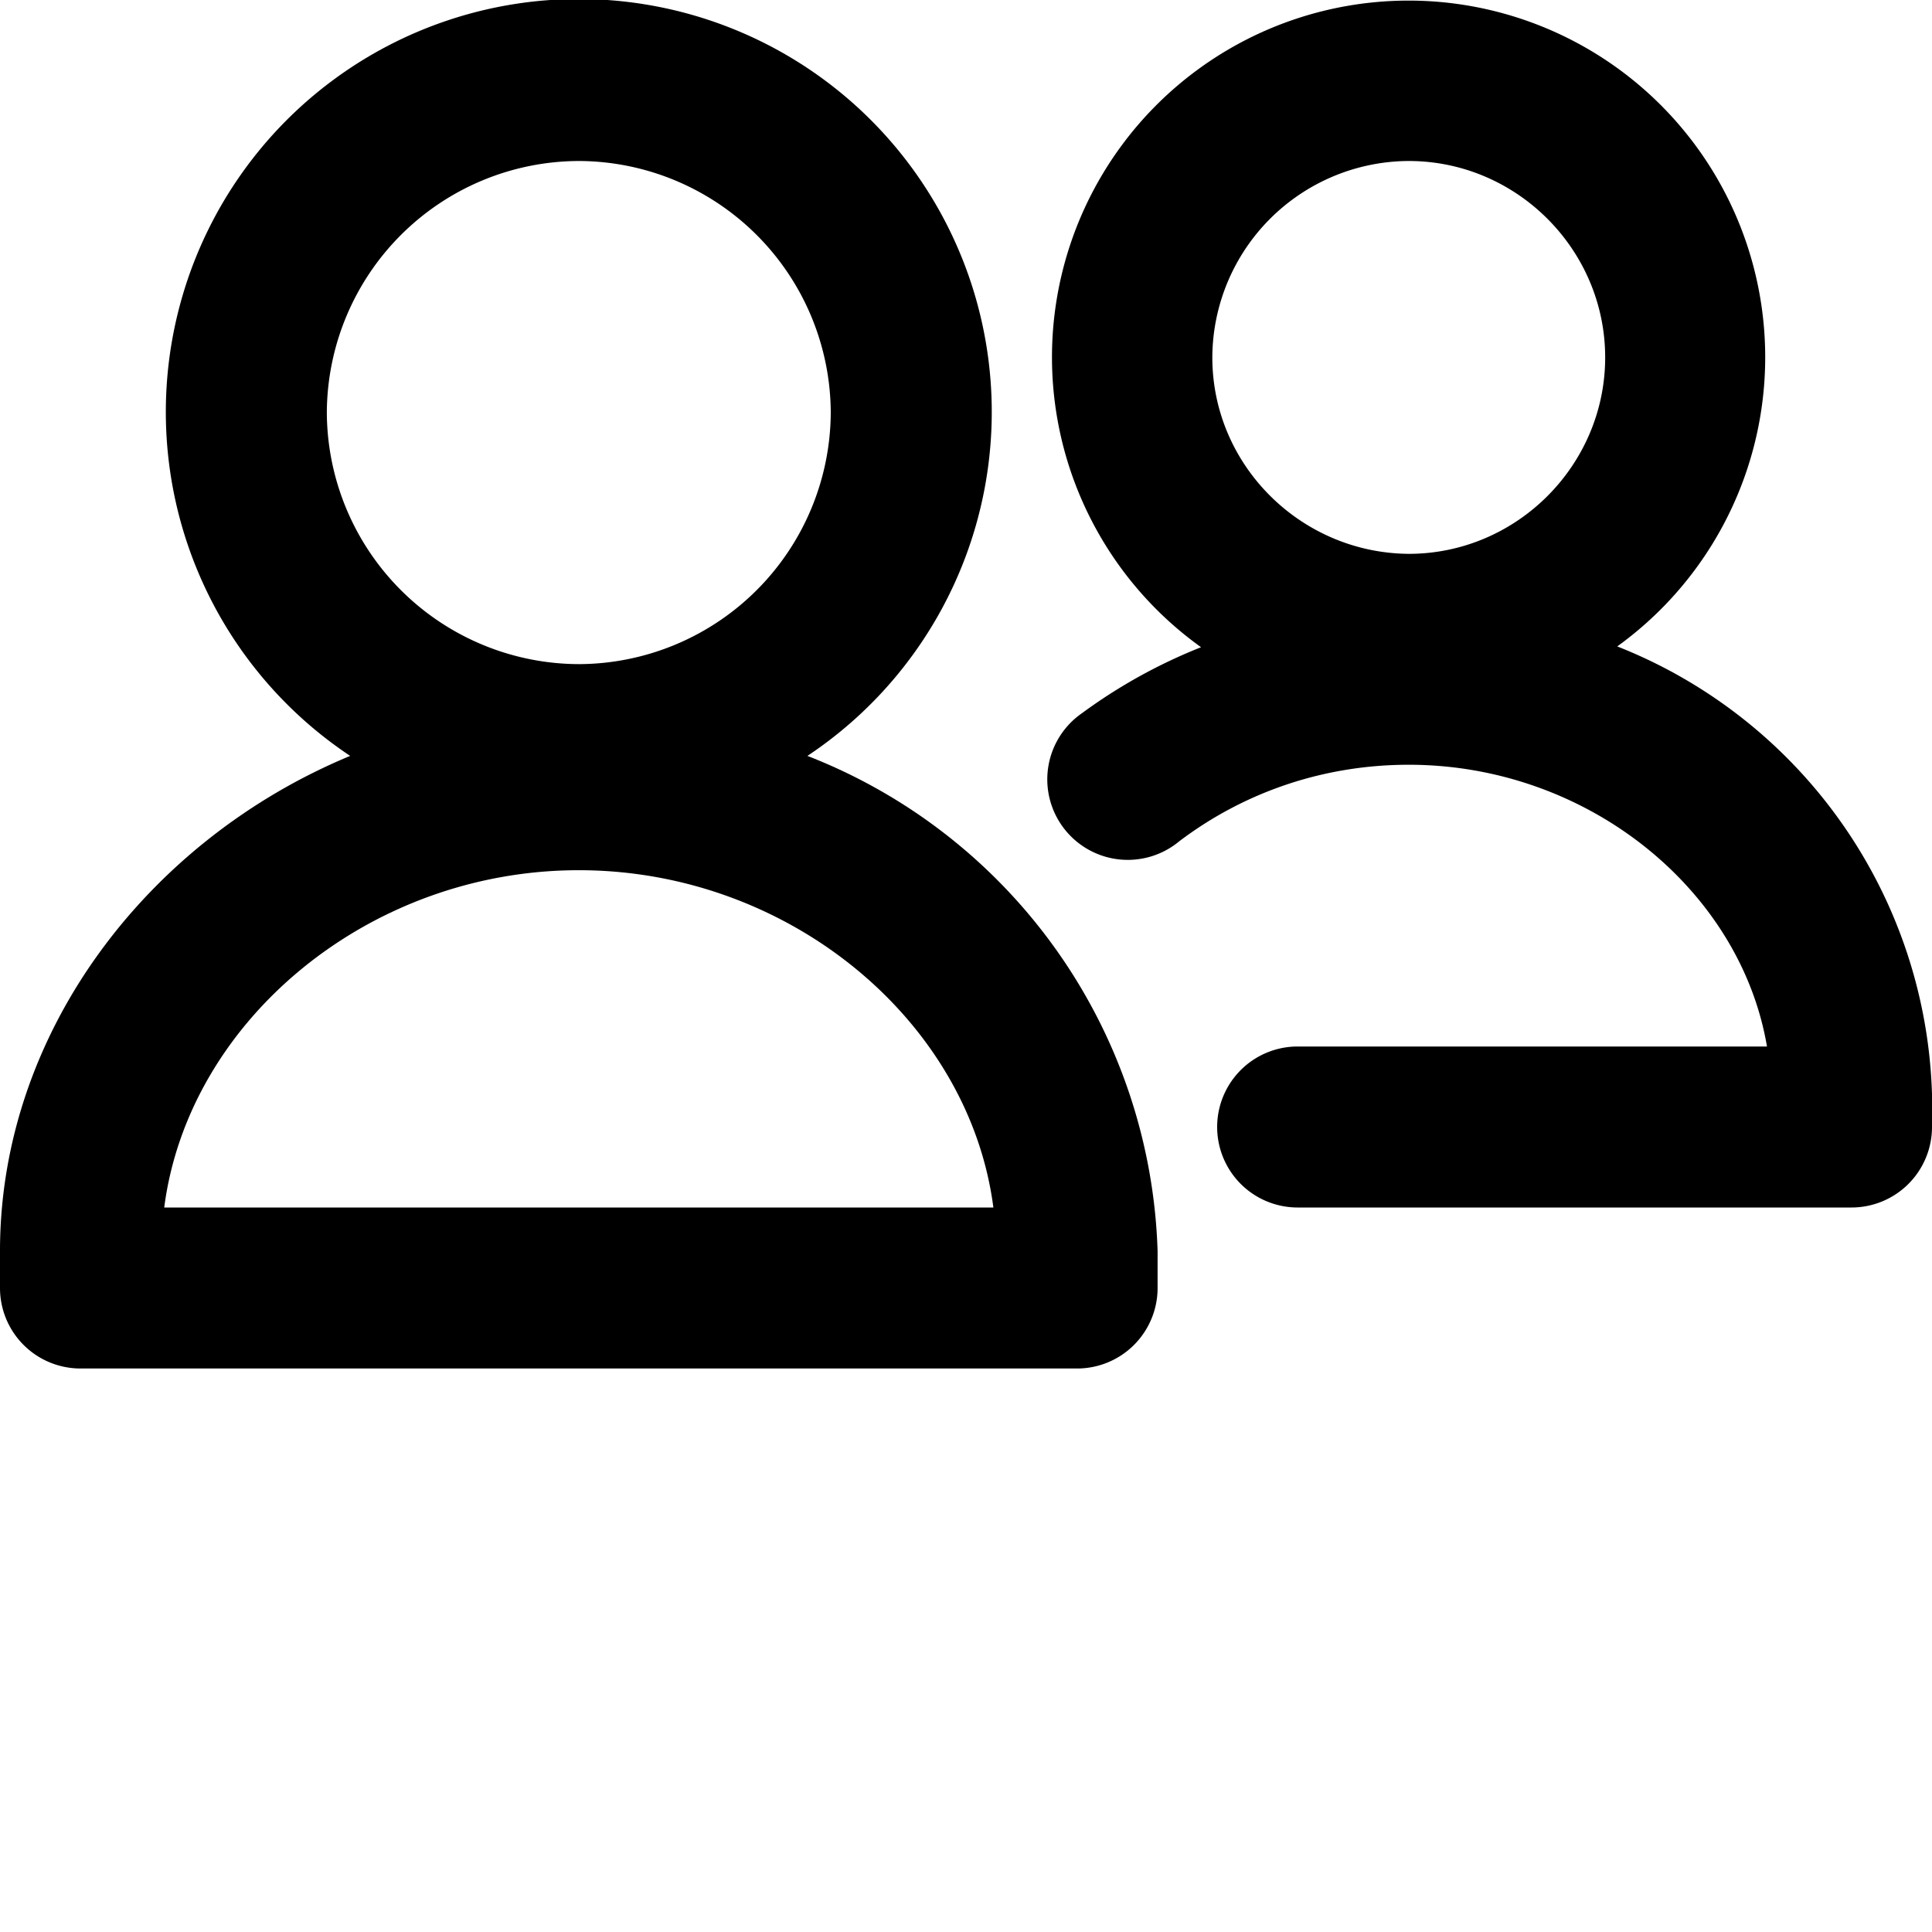 <?xml version="1.0" encoding="UTF-8"?>
<svg width="24px" height="24px" viewBox="0 0 24 24" version="1.1" xmlns="http://www.w3.org/2000/svg" xmlns:xlink="http://www.w3.org/1999/xlink" fill-rule="evenodd" clip-rule="evenodd" stroke-linejoin="round" stroke-miterlimit="1.41"><path d="M13.38 17H1a1 1 0 0 1-1-1v-.46c0-2.7 1.82-5.1 4.35-6.15a5.13 5.13 0 1 1 5.68 0 6.83 6.83 0 0 1 4.35 6.15V16a1 1 0 0 1-1 1zM2.04 15h10.3c-.3-2.32-2.54-4.19-5.15-4.19-2.61 0-4.85 1.87-5.15 4.19zM7.19 2a3.14 3.14 0 0 0-3.13 3.13A3.14 3.14 0 0 0 7.2 8.25a3.14 3.14 0 0 0 3.12-3.13A3.14 3.14 0 0 0 7.2 2z"/><path d="M23 15h-6.88a1 1 0 0 1-1-1 1 1 0 0 1 1-1h5.83c-.33-1.95-2.23-3.5-4.45-3.5-1.04 0-2.03.33-2.85.95a1 1 0 1 1-1.21-1.59 6.6 6.6 0 0 1 1.48-.82 4.43 4.43 0 1 1 5.17-.01A6.18 6.18 0 0 1 24 13.59V14a1 1 0 0 1-1 1zM17.5 2a2.45 2.45 0 0 0-2.44 2.44c0 1.34 1.1 2.43 2.44 2.44 1.34 0 2.44-1.1 2.44-2.44C19.94 3.1 18.84 2 17.5 2z"/></svg>